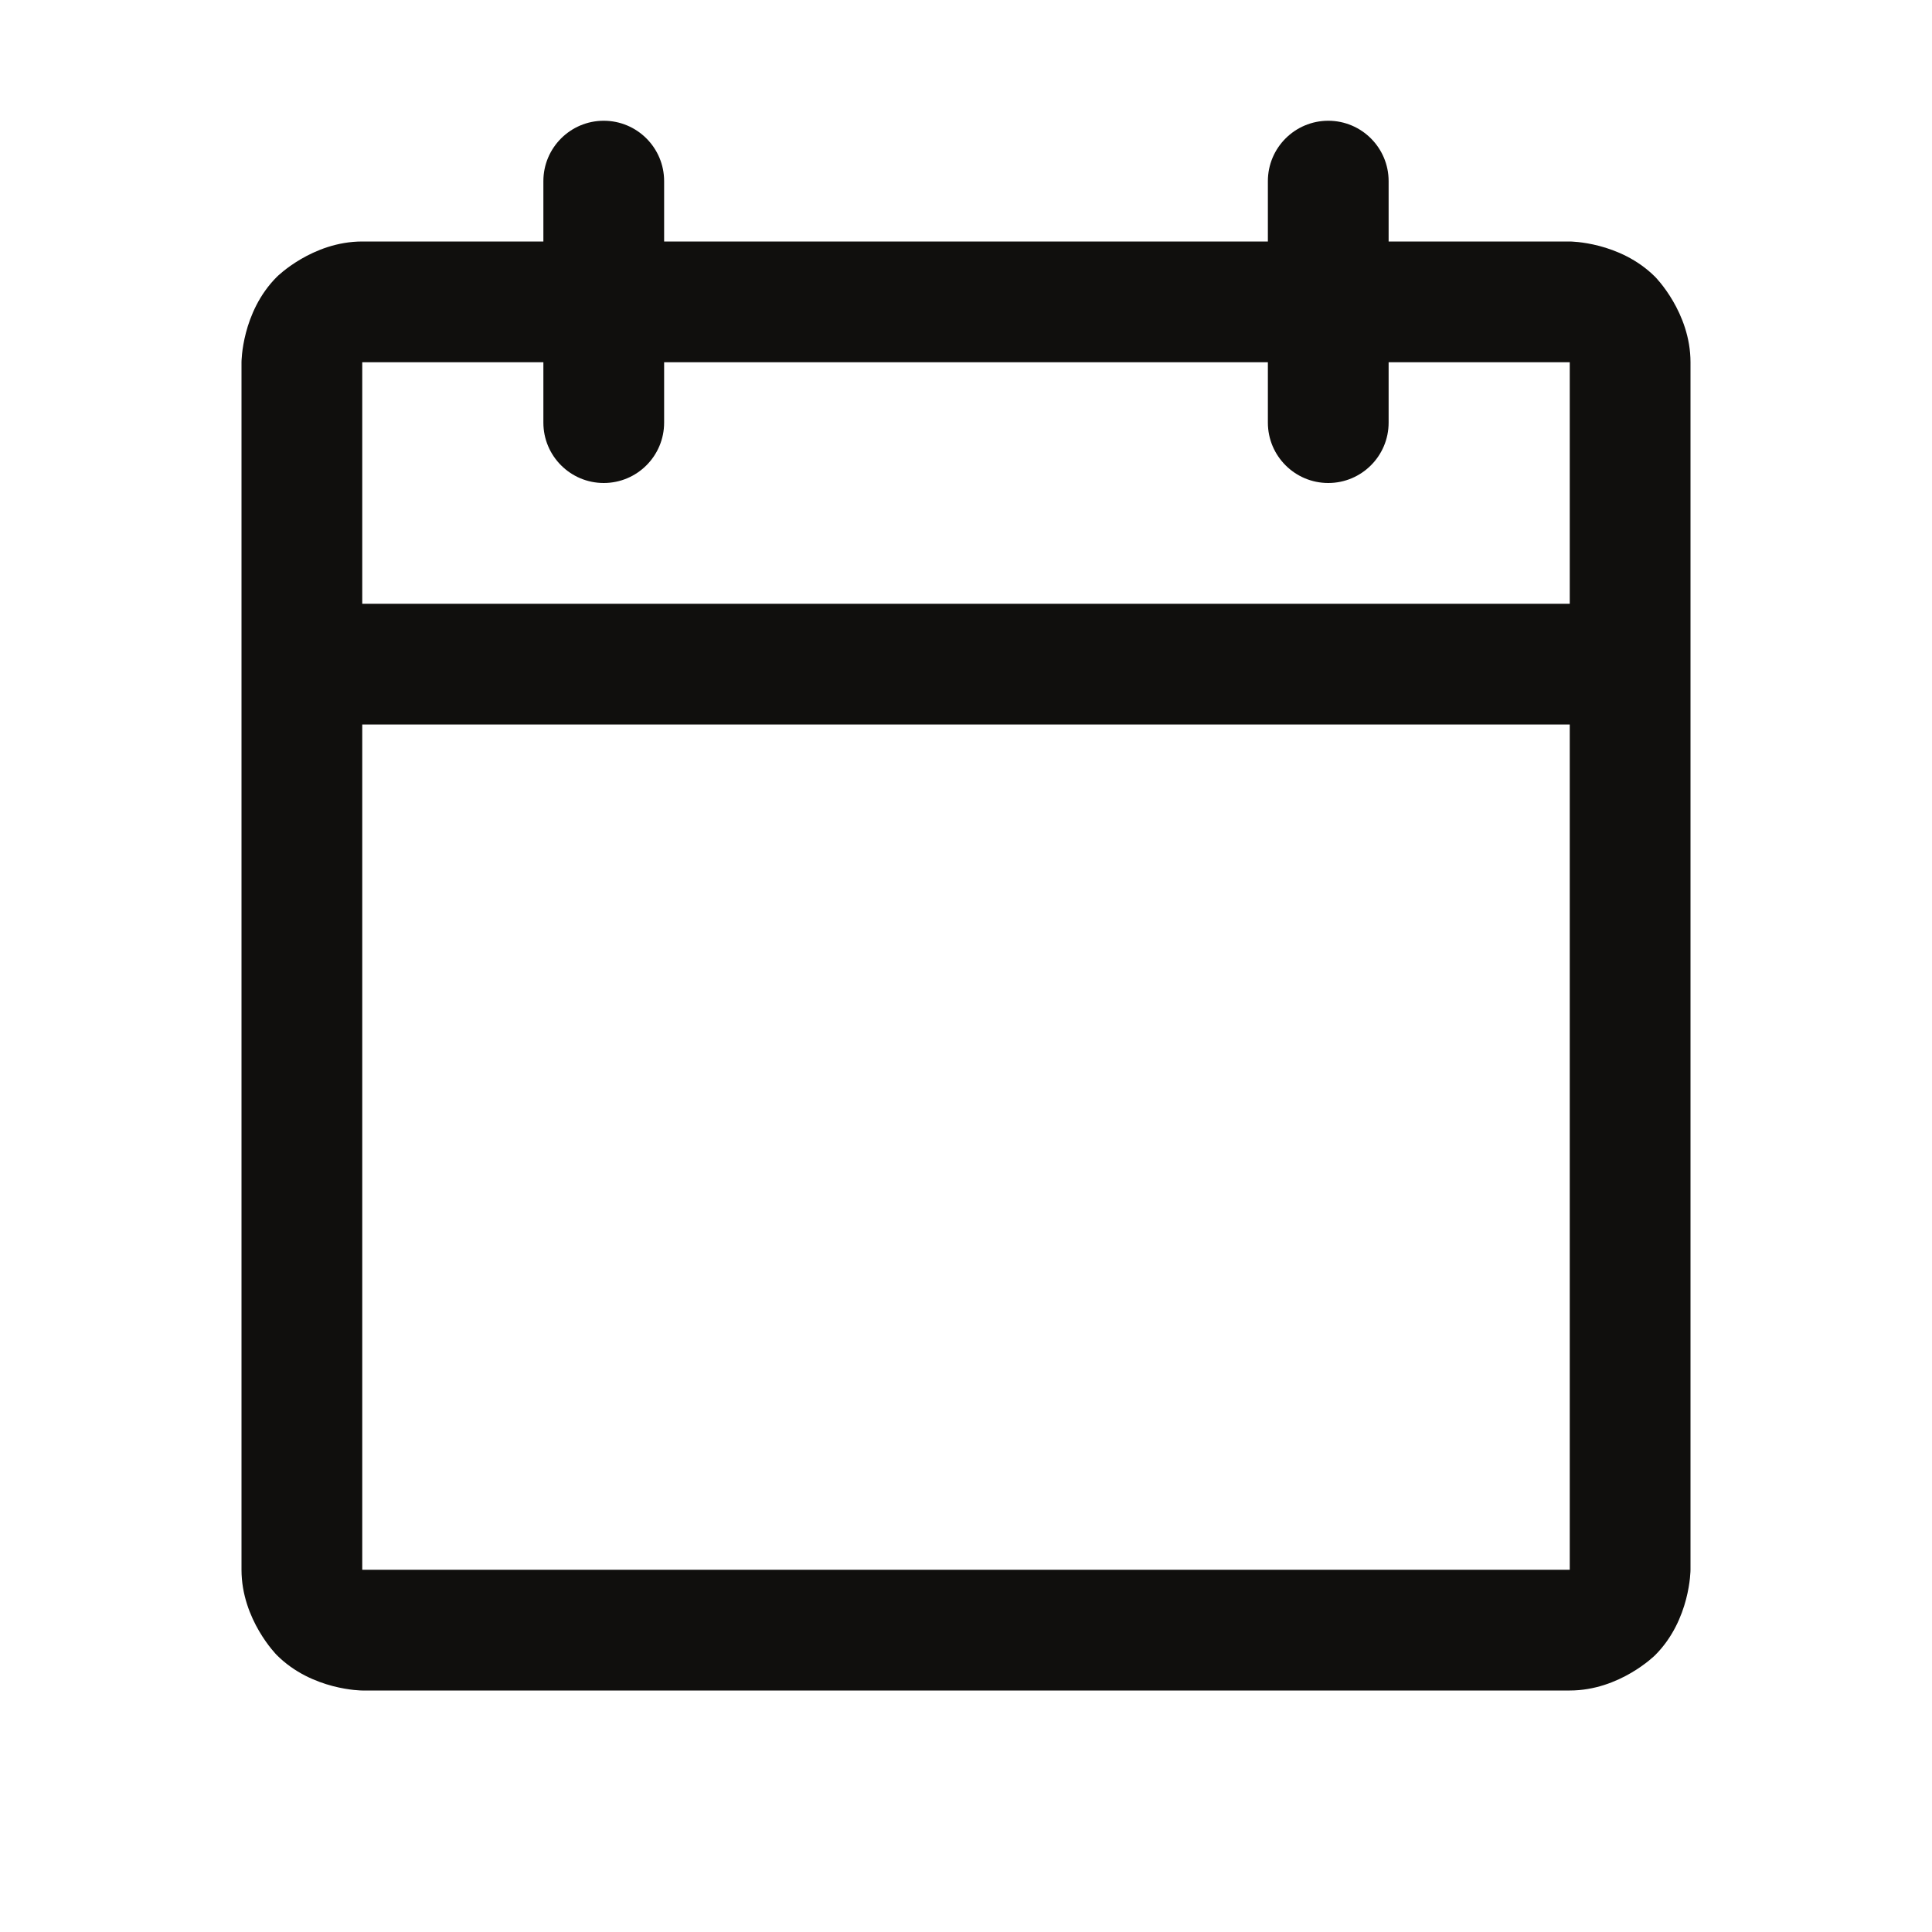 <svg width="20" height="20" viewBox="0 0 20 20" fill="none" xmlns="http://www.w3.org/2000/svg">
<path fill-rule="evenodd" clip-rule="evenodd" d="M13.125 2.5V1.875C13.125 1.53 13.405 1.25 13.75 1.25C14.095 1.25 14.375 1.53 14.375 1.875V2.5H16.25C16.25 2.5 16.768 2.5 17.134 2.866C17.134 2.866 17.5 3.232 17.5 3.75V16.25C17.5 16.25 17.5 16.768 17.134 17.134C17.134 17.134 16.768 17.5 16.25 17.5H3.75C3.75 17.5 3.232 17.5 2.866 17.134C2.866 17.134 2.5 16.768 2.5 16.25V3.75C2.5 3.75 2.5 3.232 2.866 2.866C2.866 2.866 3.232 2.5 3.75 2.5H5.625V1.875C5.625 1.53 5.905 1.25 6.25 1.25C6.595 1.25 6.875 1.53 6.875 1.875V2.5H13.125ZM3.75 7.5V16.25H16.25V7.5H3.75ZM16.25 6.25H3.75V3.75H5.625V4.375C5.625 4.72 5.905 5 6.25 5C6.595 5 6.875 4.72 6.875 4.375V3.75H13.125V4.375C13.125 4.72 13.405 5 13.75 5C14.095 5 14.375 4.72 14.375 4.375V3.75H16.25V6.25Z" fill="#100F0D"/>
</svg>
